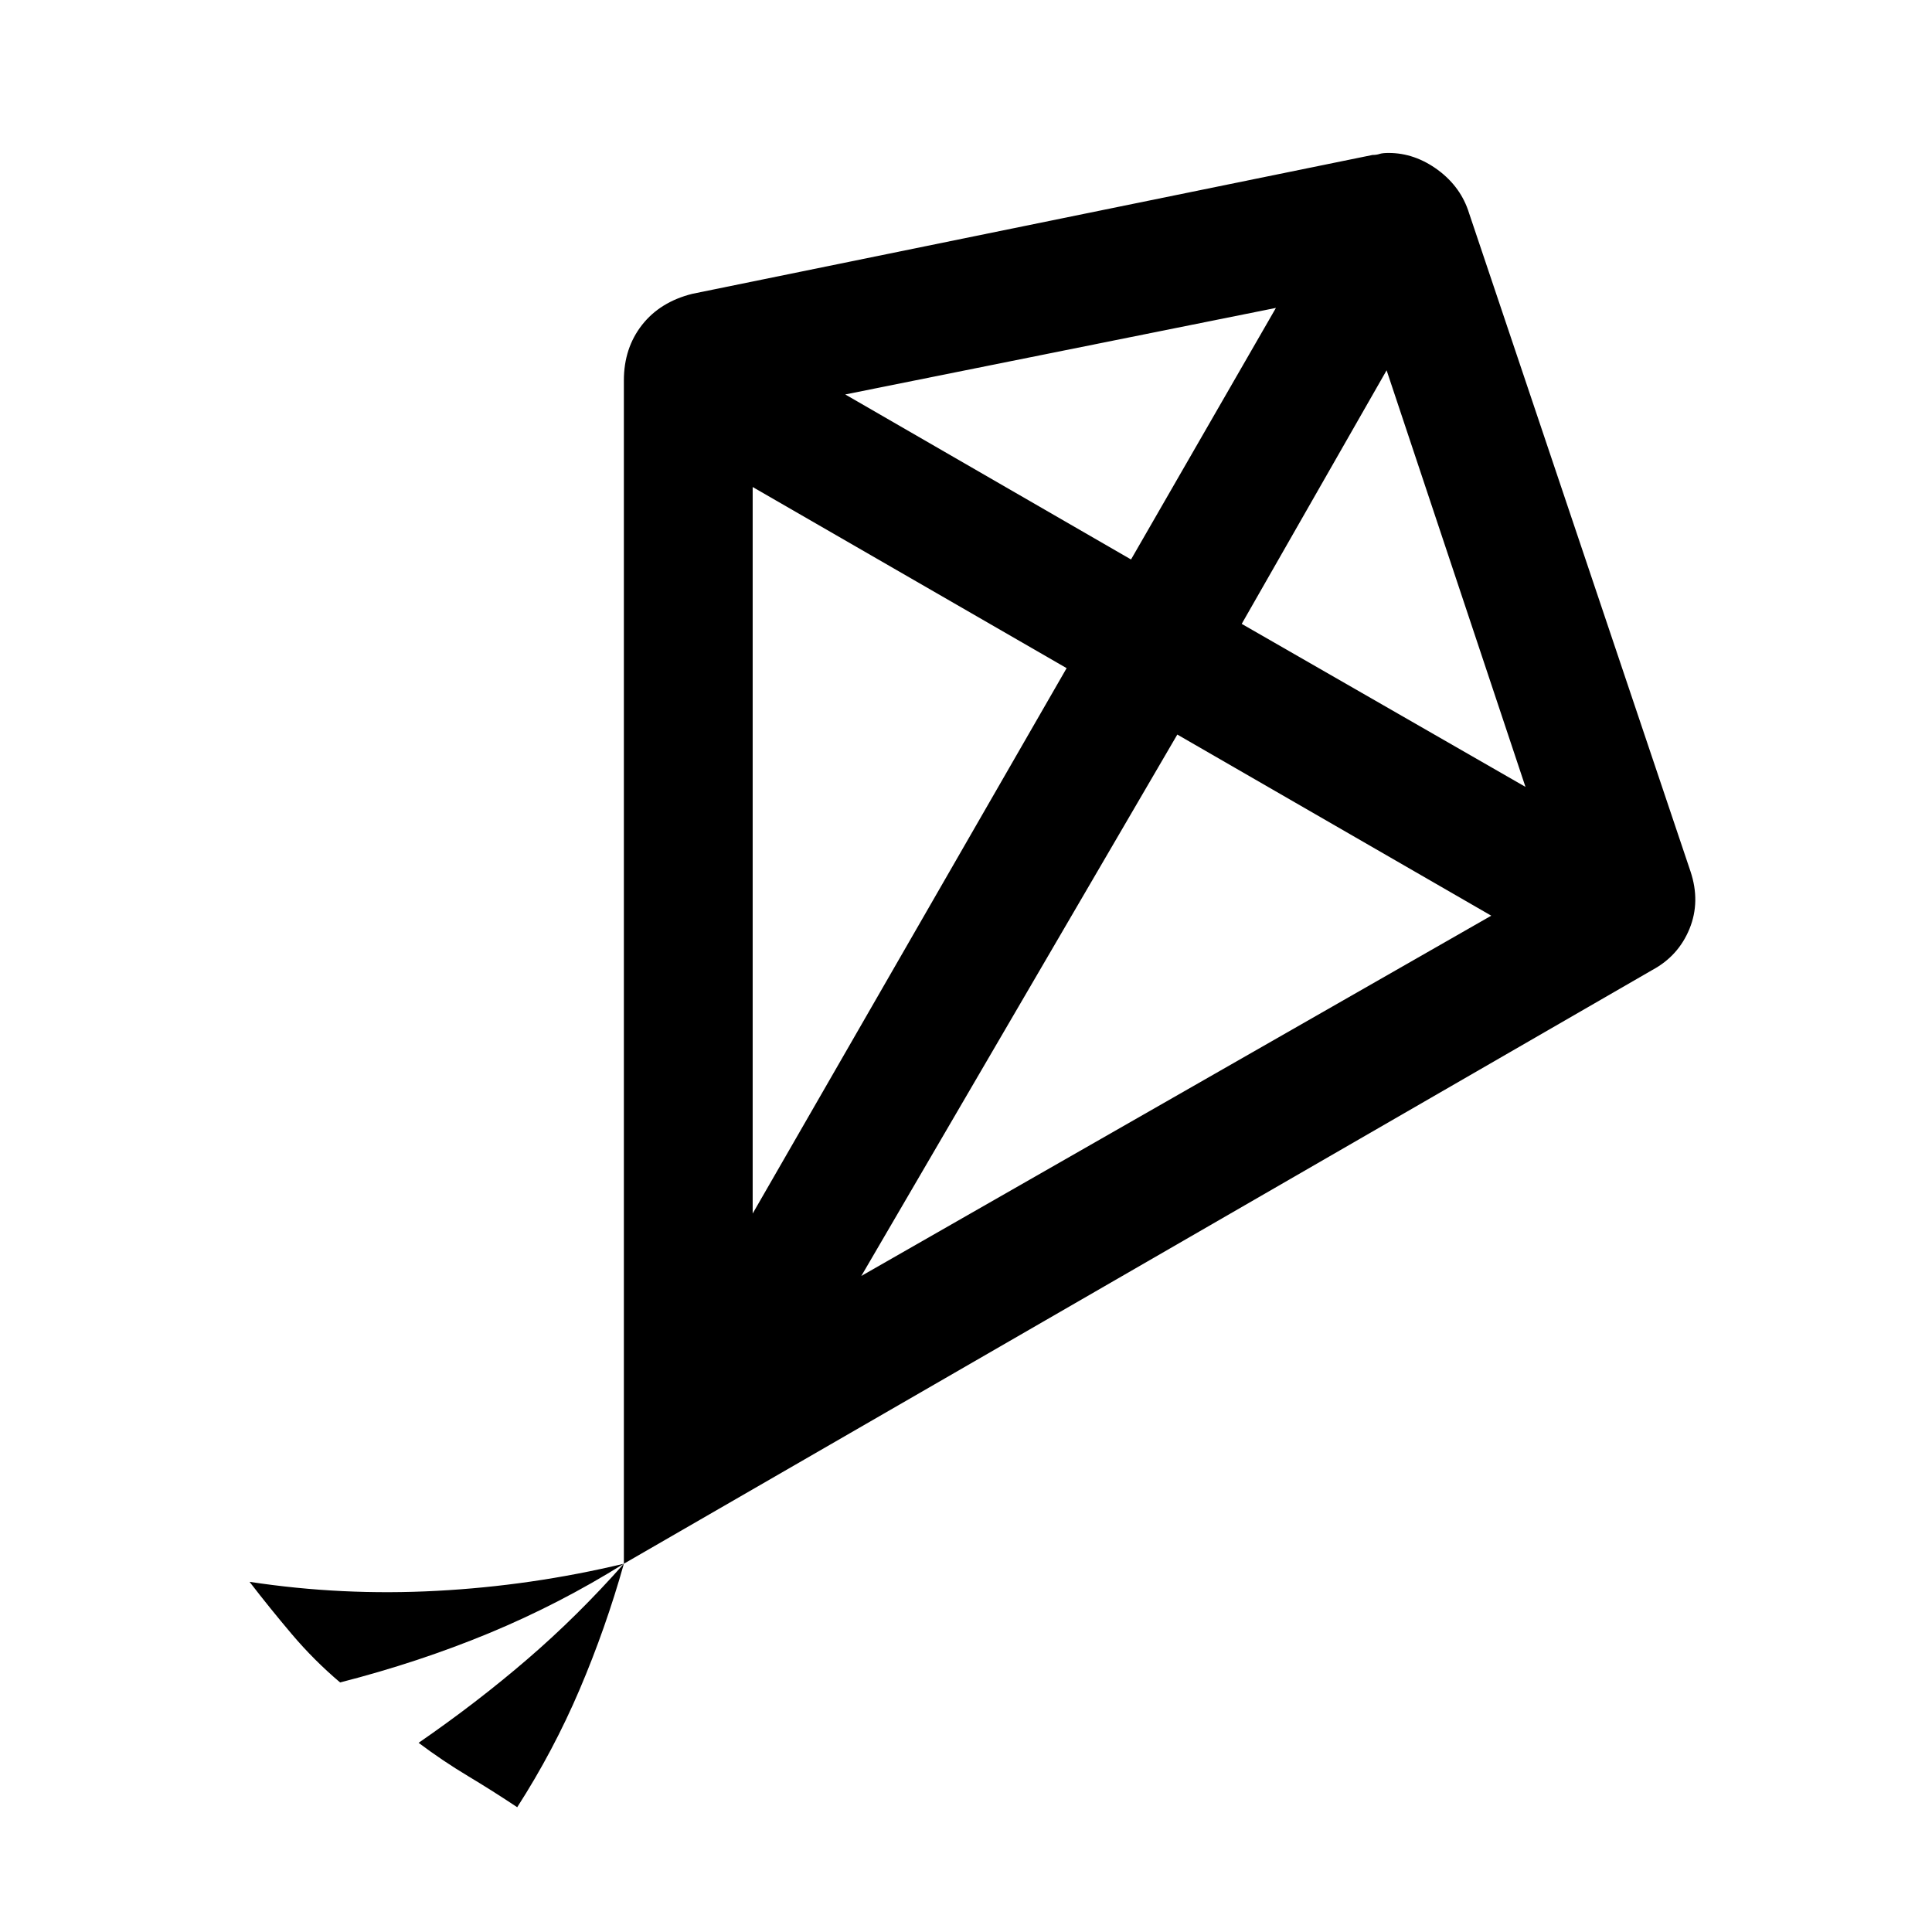 <svg xmlns="http://www.w3.org/2000/svg" height="24" width="24"><path d="M4.225 20.9Q3.9 20.625 3.625 20.3Q3.35 19.975 3.1 19.65Q4.25 19.825 5.425 19.762Q6.6 19.7 7.75 19.425Q6.95 19.925 6.075 20.288Q5.2 20.65 4.225 20.9ZM6.425 22.45Q6.125 22.25 5.812 22.062Q5.5 21.875 5.2 21.65Q5.925 21.15 6.55 20.612Q7.175 20.075 7.75 19.425Q7.525 20.225 7.2 20.988Q6.875 21.75 6.425 22.45ZM7.75 19.425V4.725Q7.75 4.325 7.975 4.037Q8.2 3.75 8.6 3.65L17.05 1.925Q17.1 1.925 17.138 1.912Q17.175 1.9 17.25 1.9Q17.575 1.9 17.863 2.112Q18.15 2.325 18.25 2.65L21 10.825Q21.125 11.2 20.988 11.537Q20.85 11.875 20.525 12.05ZM9.35 15.075 13.25 8.3 9.35 6.05ZM14.05 6.95 15.85 3.825 10.5 4.9ZM10.7 15.85 18.525 11.375 14.625 9.125ZM18.95 9.775 17.225 4.6 15.425 7.75Z"/></svg>